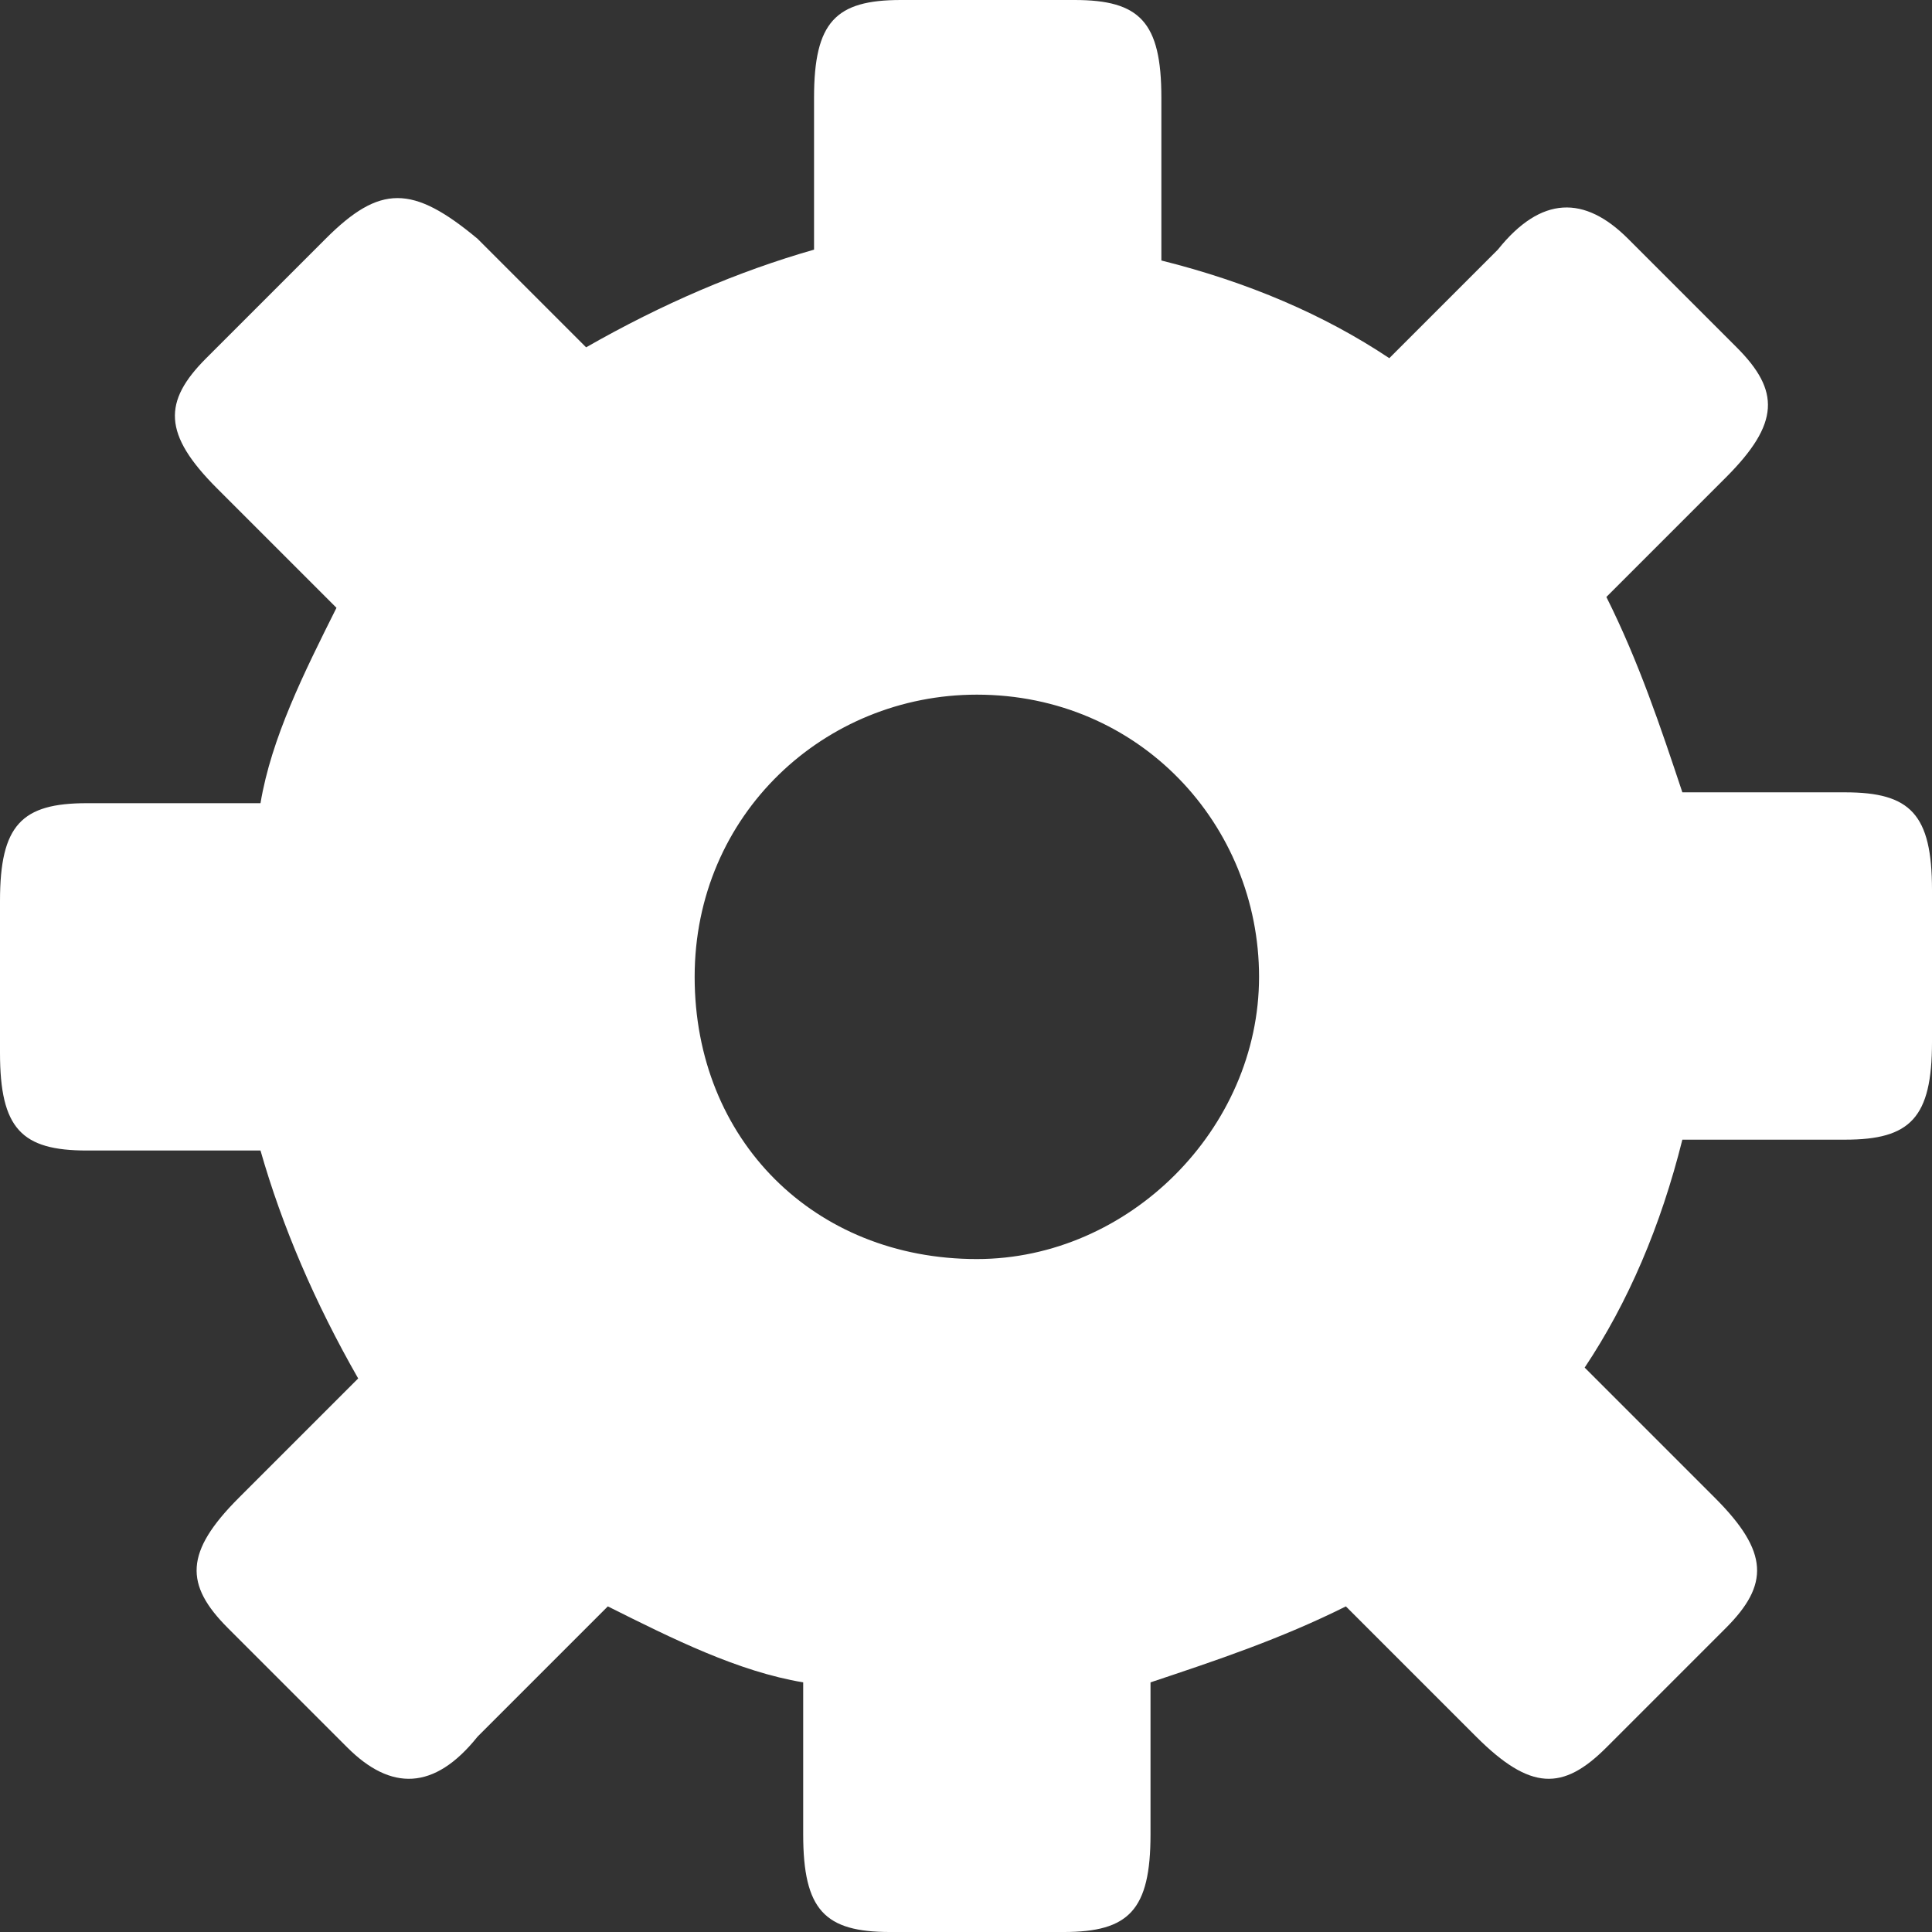 <?xml version="1.0" encoding="utf-8"?>
<!-- Generator: Adobe Illustrator 27.5.0, SVG Export Plug-In . SVG Version: 6.00 Build 0)  -->
<svg version="1.1" xmlns="http://www.w3.org/2000/svg" xmlns:xlink="http://www.w3.org/1999/xlink" x="0px" y="0px"
	 width="178px" height="178px" viewBox="0 0 178 178" style="enable-background:new 0 0 178 178;" xml:space="preserve">
<rect x="0" y="0" width="178" height="178" fill="#333333" stroke="none"/>
<g>
	<path style="fill:#FFFFFF;" d="M24,106c2,7,5,14,9,21l-11,11c-5,5-5,8-1,12l11,11c4,4,8,4,12-1l12-12c6,3,12,6,18,7v14c0,7,2,9,8,9
		h16c6,0,8-2,8-9v-14c6-2,12-4,18-7l12,12c5,5,8,5,12,1l11-11c4-4,4-7-1-12l-12-12c4-6,7-13,9-21h15c6,0,8-2,8-9V82c0-7-2-9-8-9h-15
		c-2-6-4-12-7-18l11-11c5-5,5-8,1-12l-10-10c-4-4-8-4-12,1l-10,10c-6-4-13-7-21-9V9c0-7-2-9-8-9H83c-6,0-8,2-8,9v14c-7,2-14,5-21,9
		L44,22c-6-5-9-5-14,0L19,33c-4,4-4,7,1,12l11,11c-3,6-6,12-7,18H8c-6,0-8,2-8,9v14c0,7,2,9,8,9H24z M64,90c0-15,12-26,26-26
		c15,0,26,12,26,26s-12,26-26,26C75,116,64,105,64,90z"/>
</g>
</svg>
